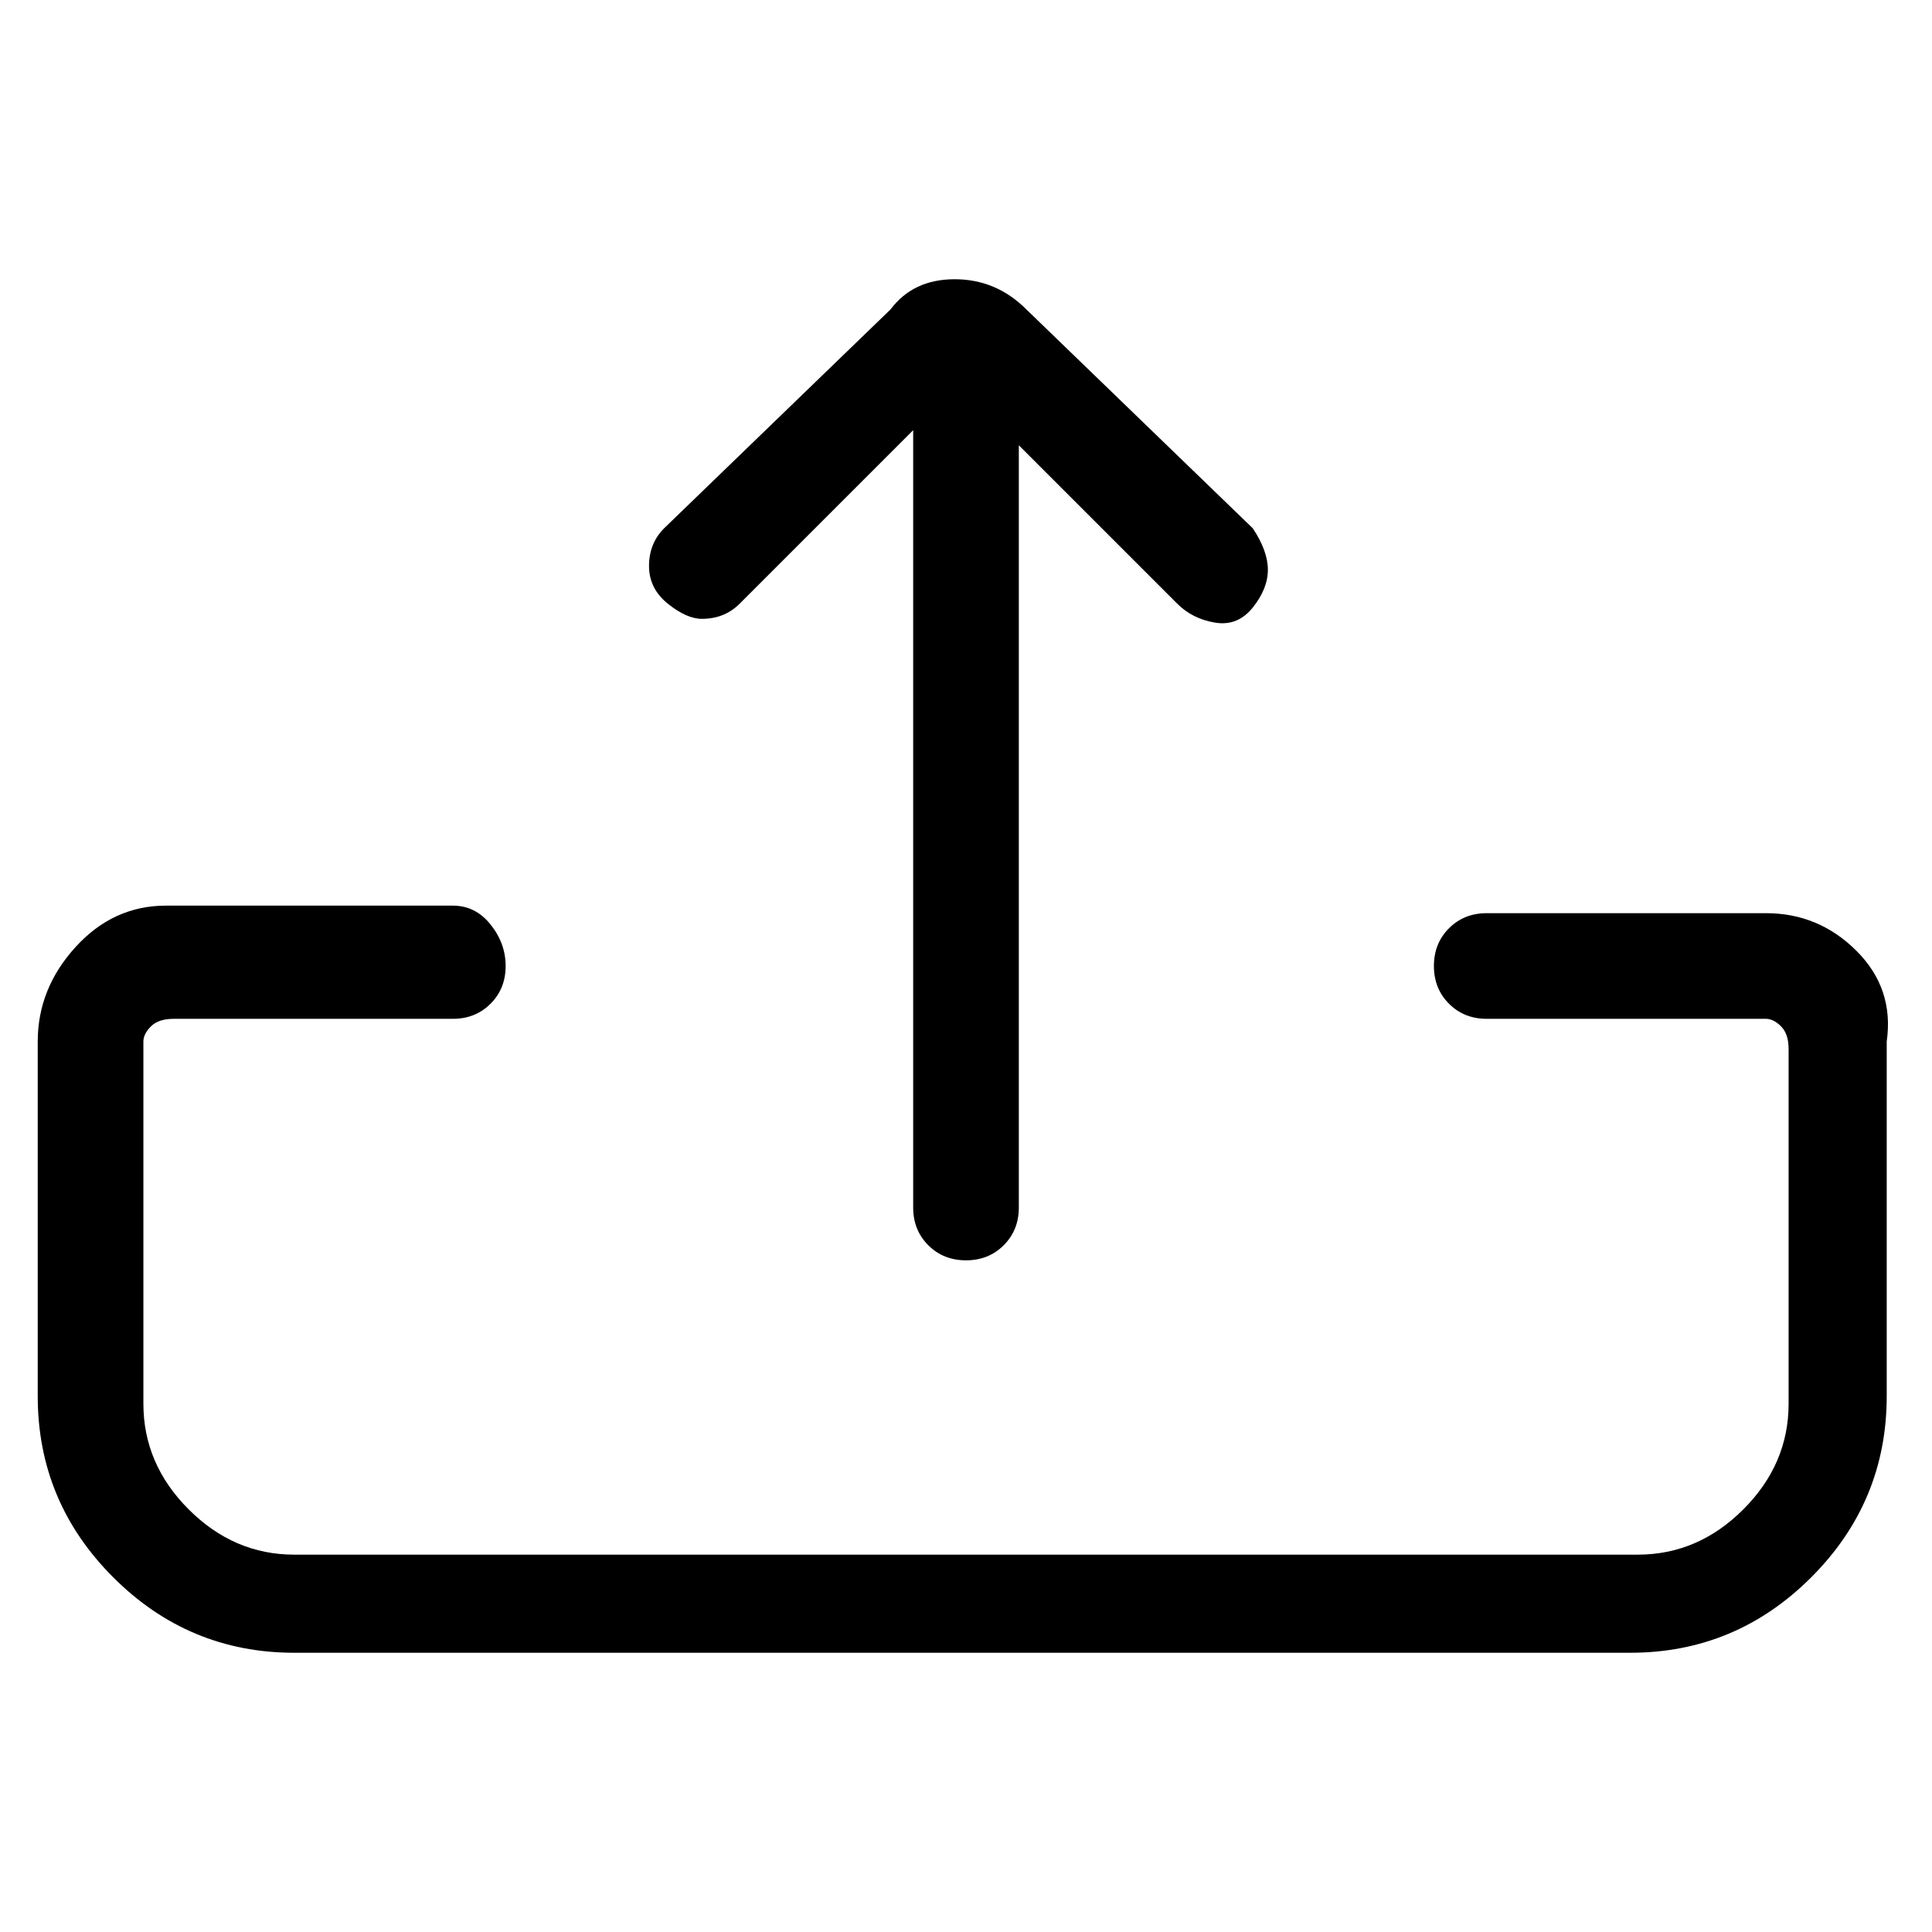 <svg viewBox="0 0 256 256" xmlns="http://www.w3.org/2000/svg">
  <path transform="scale(1, -1) translate(0, -256)" fill="currentColor" d="M93 174q3 0 5 2l23 23v-103q0 -3 2 -5t5 -2t5 2t2 5v101l21 -21q2 -2 5 -2.5t5 2t2 5t-2 5.5l-30 29q-4 4 -9.5 4t-8.5 -4l-30 -29q-2 -2 -2 -5t2.5 -5t4.5 -2zM234 135h-37q-3 0 -5 -2t-2 -5t2 -5t5 -2h37q1 0 2 -1t1 -3v-47q0 -8 -6 -14t-14 -6h-178q-8 0 -14 6t-6 14 v48q0 1 1 2t3 1h37q3 0 5 2t2 5t-2 5.5t-5 2.5h-38q-7 0 -12 -5.5t-5 -12.5v-47q0 -14 10 -24t24 -10h177q14 0 24 10t10 24v47q1 7 -4 12t-12 5z" />
</svg>